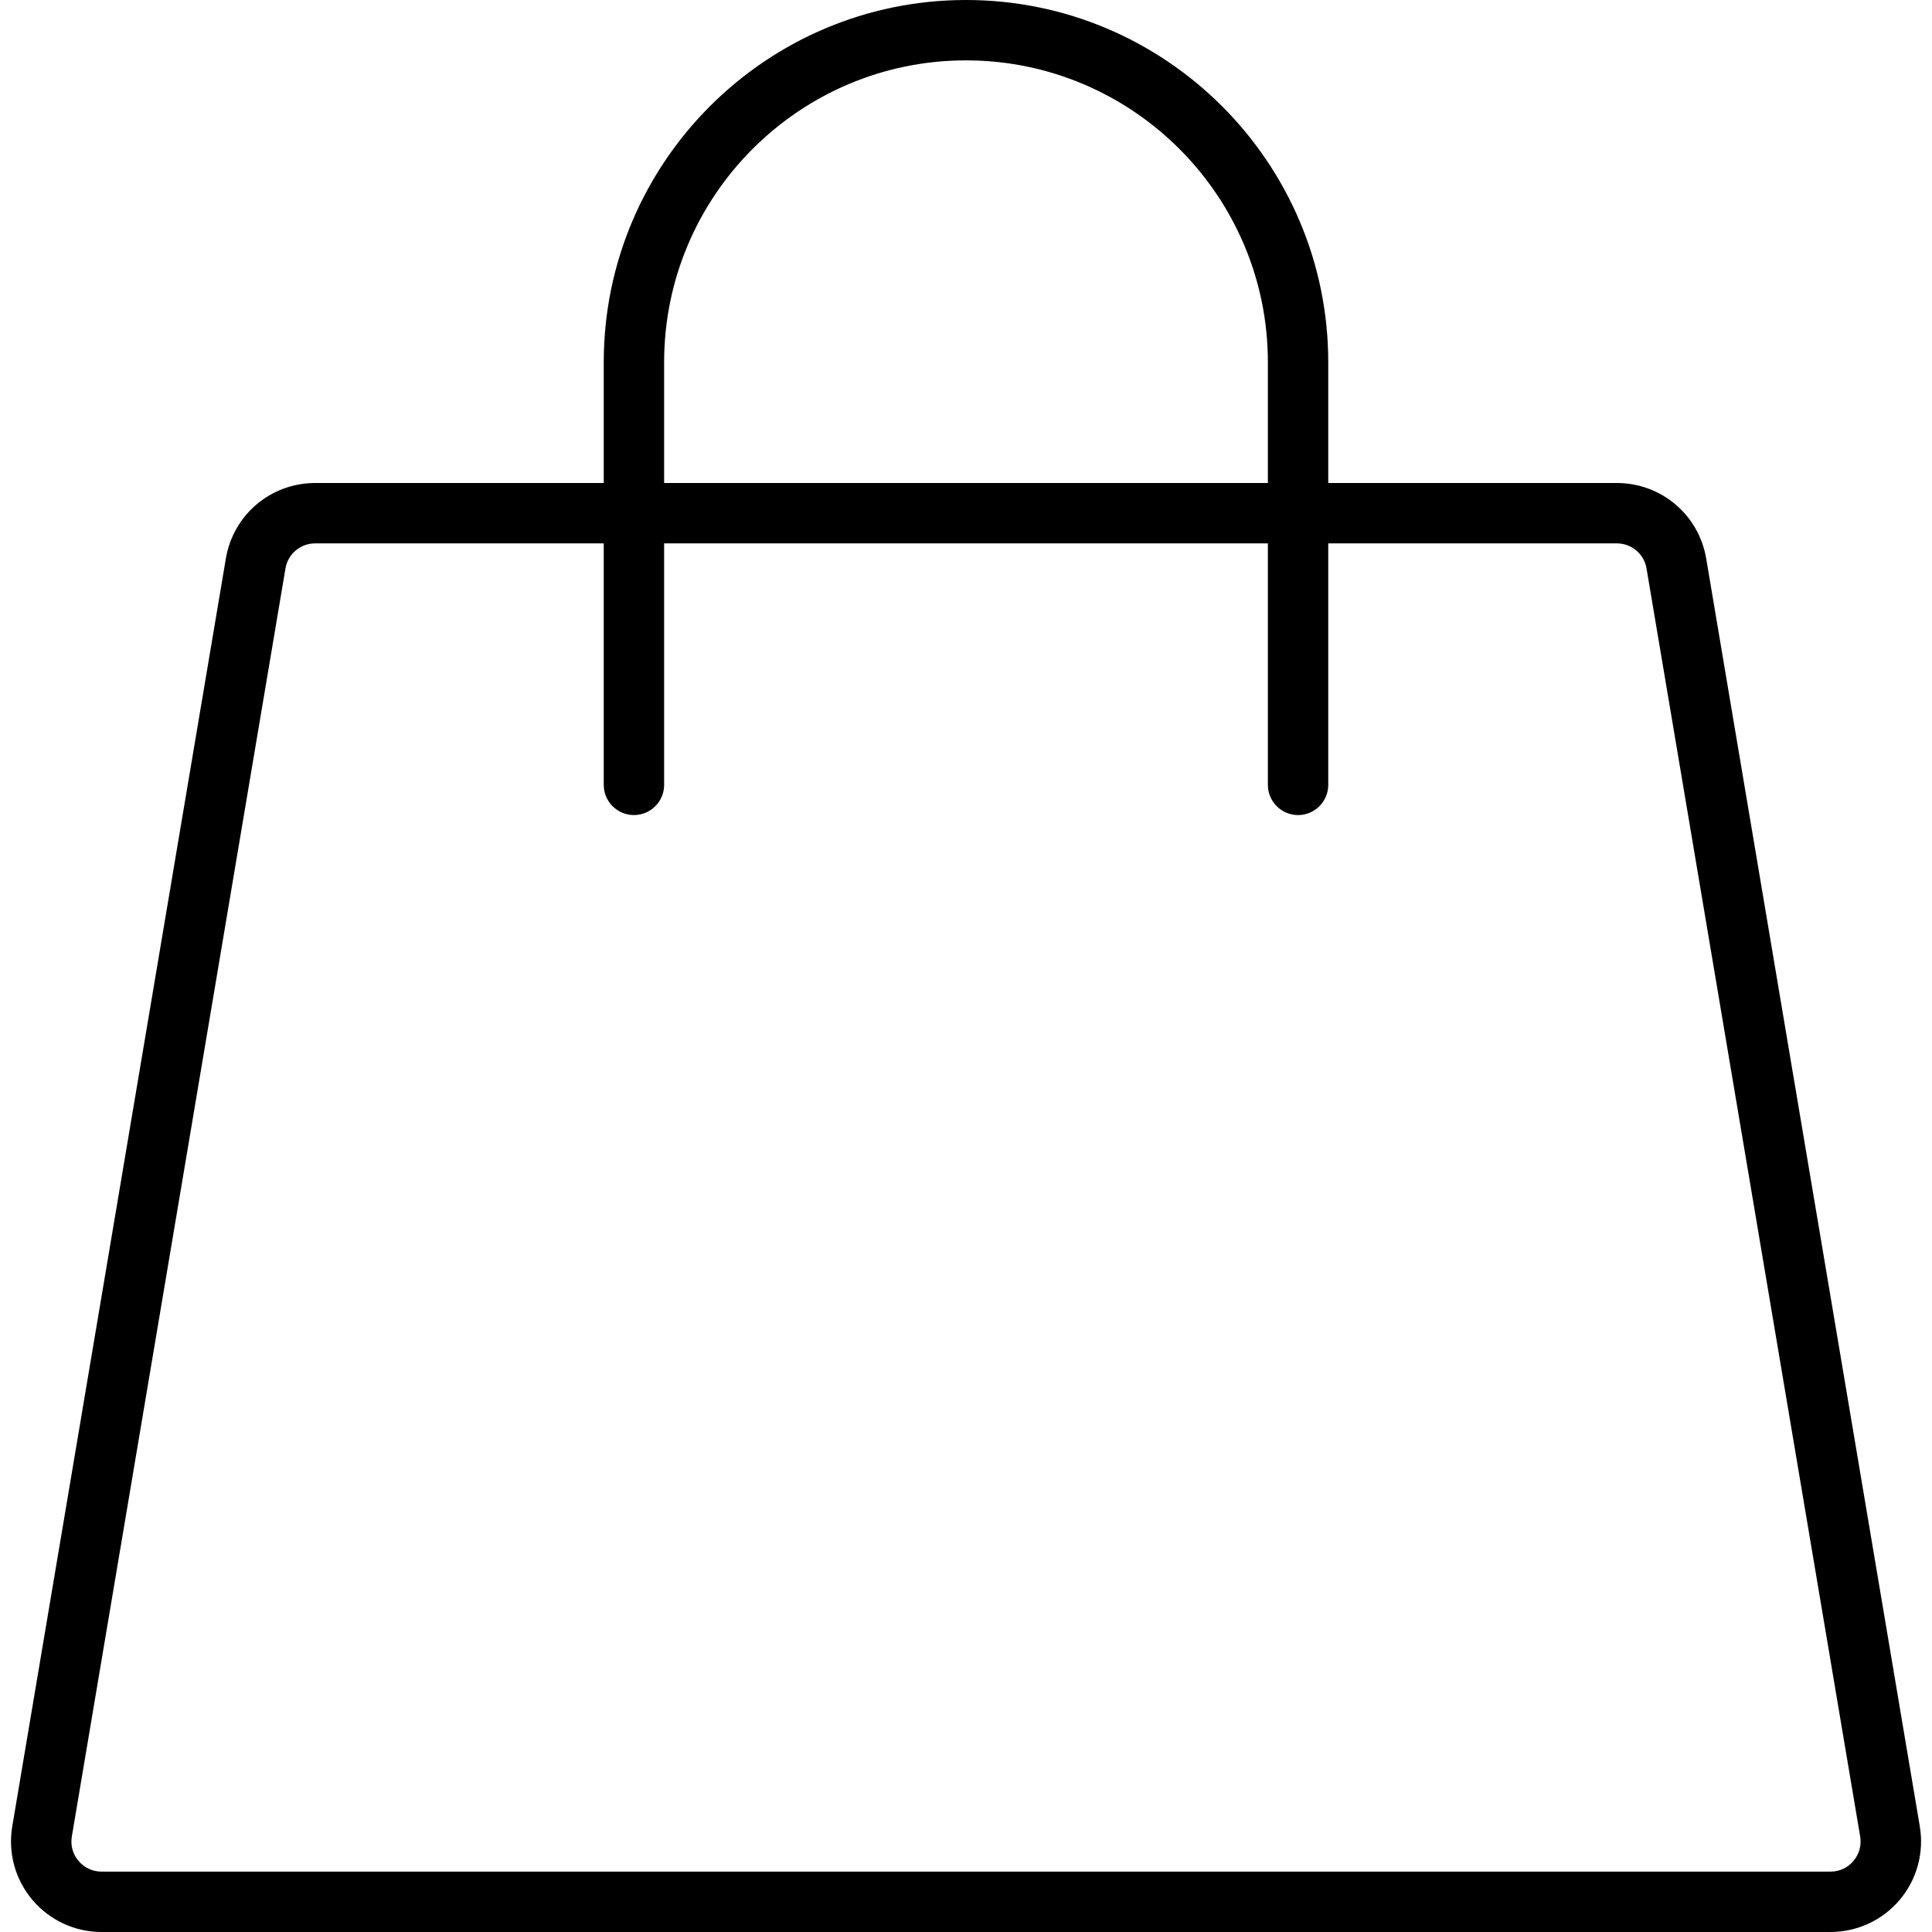 <!-- Generated by IcoMoon.io -->
<svg version="1.1" xmlns="http://www.w3.org/2000/svg" width="32" height="32" viewBox="0 0 32 32">
<title>shopping-bag4</title>
<path d="M1.683 32h28.635c0.442 0 0.86-0.194 1.146-0.531 0.286-0.338 0.407-0.782 0.334-1.218l-3.538-21c-0.123-0.725-0.745-1.251-1.481-1.251h-4.779v-2c0-3.309-2.691-6-6-6s-6 2.691-6 6v2h-4.779c-0.736 0-1.358 0.526-1.48 1.251l-3.538 21c-0.073 0.436 0.048 0.88 0.334 1.218 0.286 0.337 0.703 0.531 1.146 0.531zM11 6c0-2.757 2.243-5 5-5s5 2.243 5 5v2h-10v-2zM4.728 9.417c0.040-0.242 0.248-0.417 0.493-0.417h4.779v4c0 0.276 0.224 0.5 0.5 0.5s0.5-0.224 0.5-0.5v-4h10v4c0 0.276 0.224 0.5 0.5 0.5s0.5-0.224 0.5-0.5v-4h4.779c0.245 0 0.453 0.175 0.493 0.417l3.538 21c0.025 0.147-0.015 0.292-0.111 0.406s-0.232 0.177-0.382 0.177h-28.634c-0.149 0-0.285-0.063-0.382-0.177s-0.136-0.258-0.111-0.406l3.538-21z"></path>
</svg>
